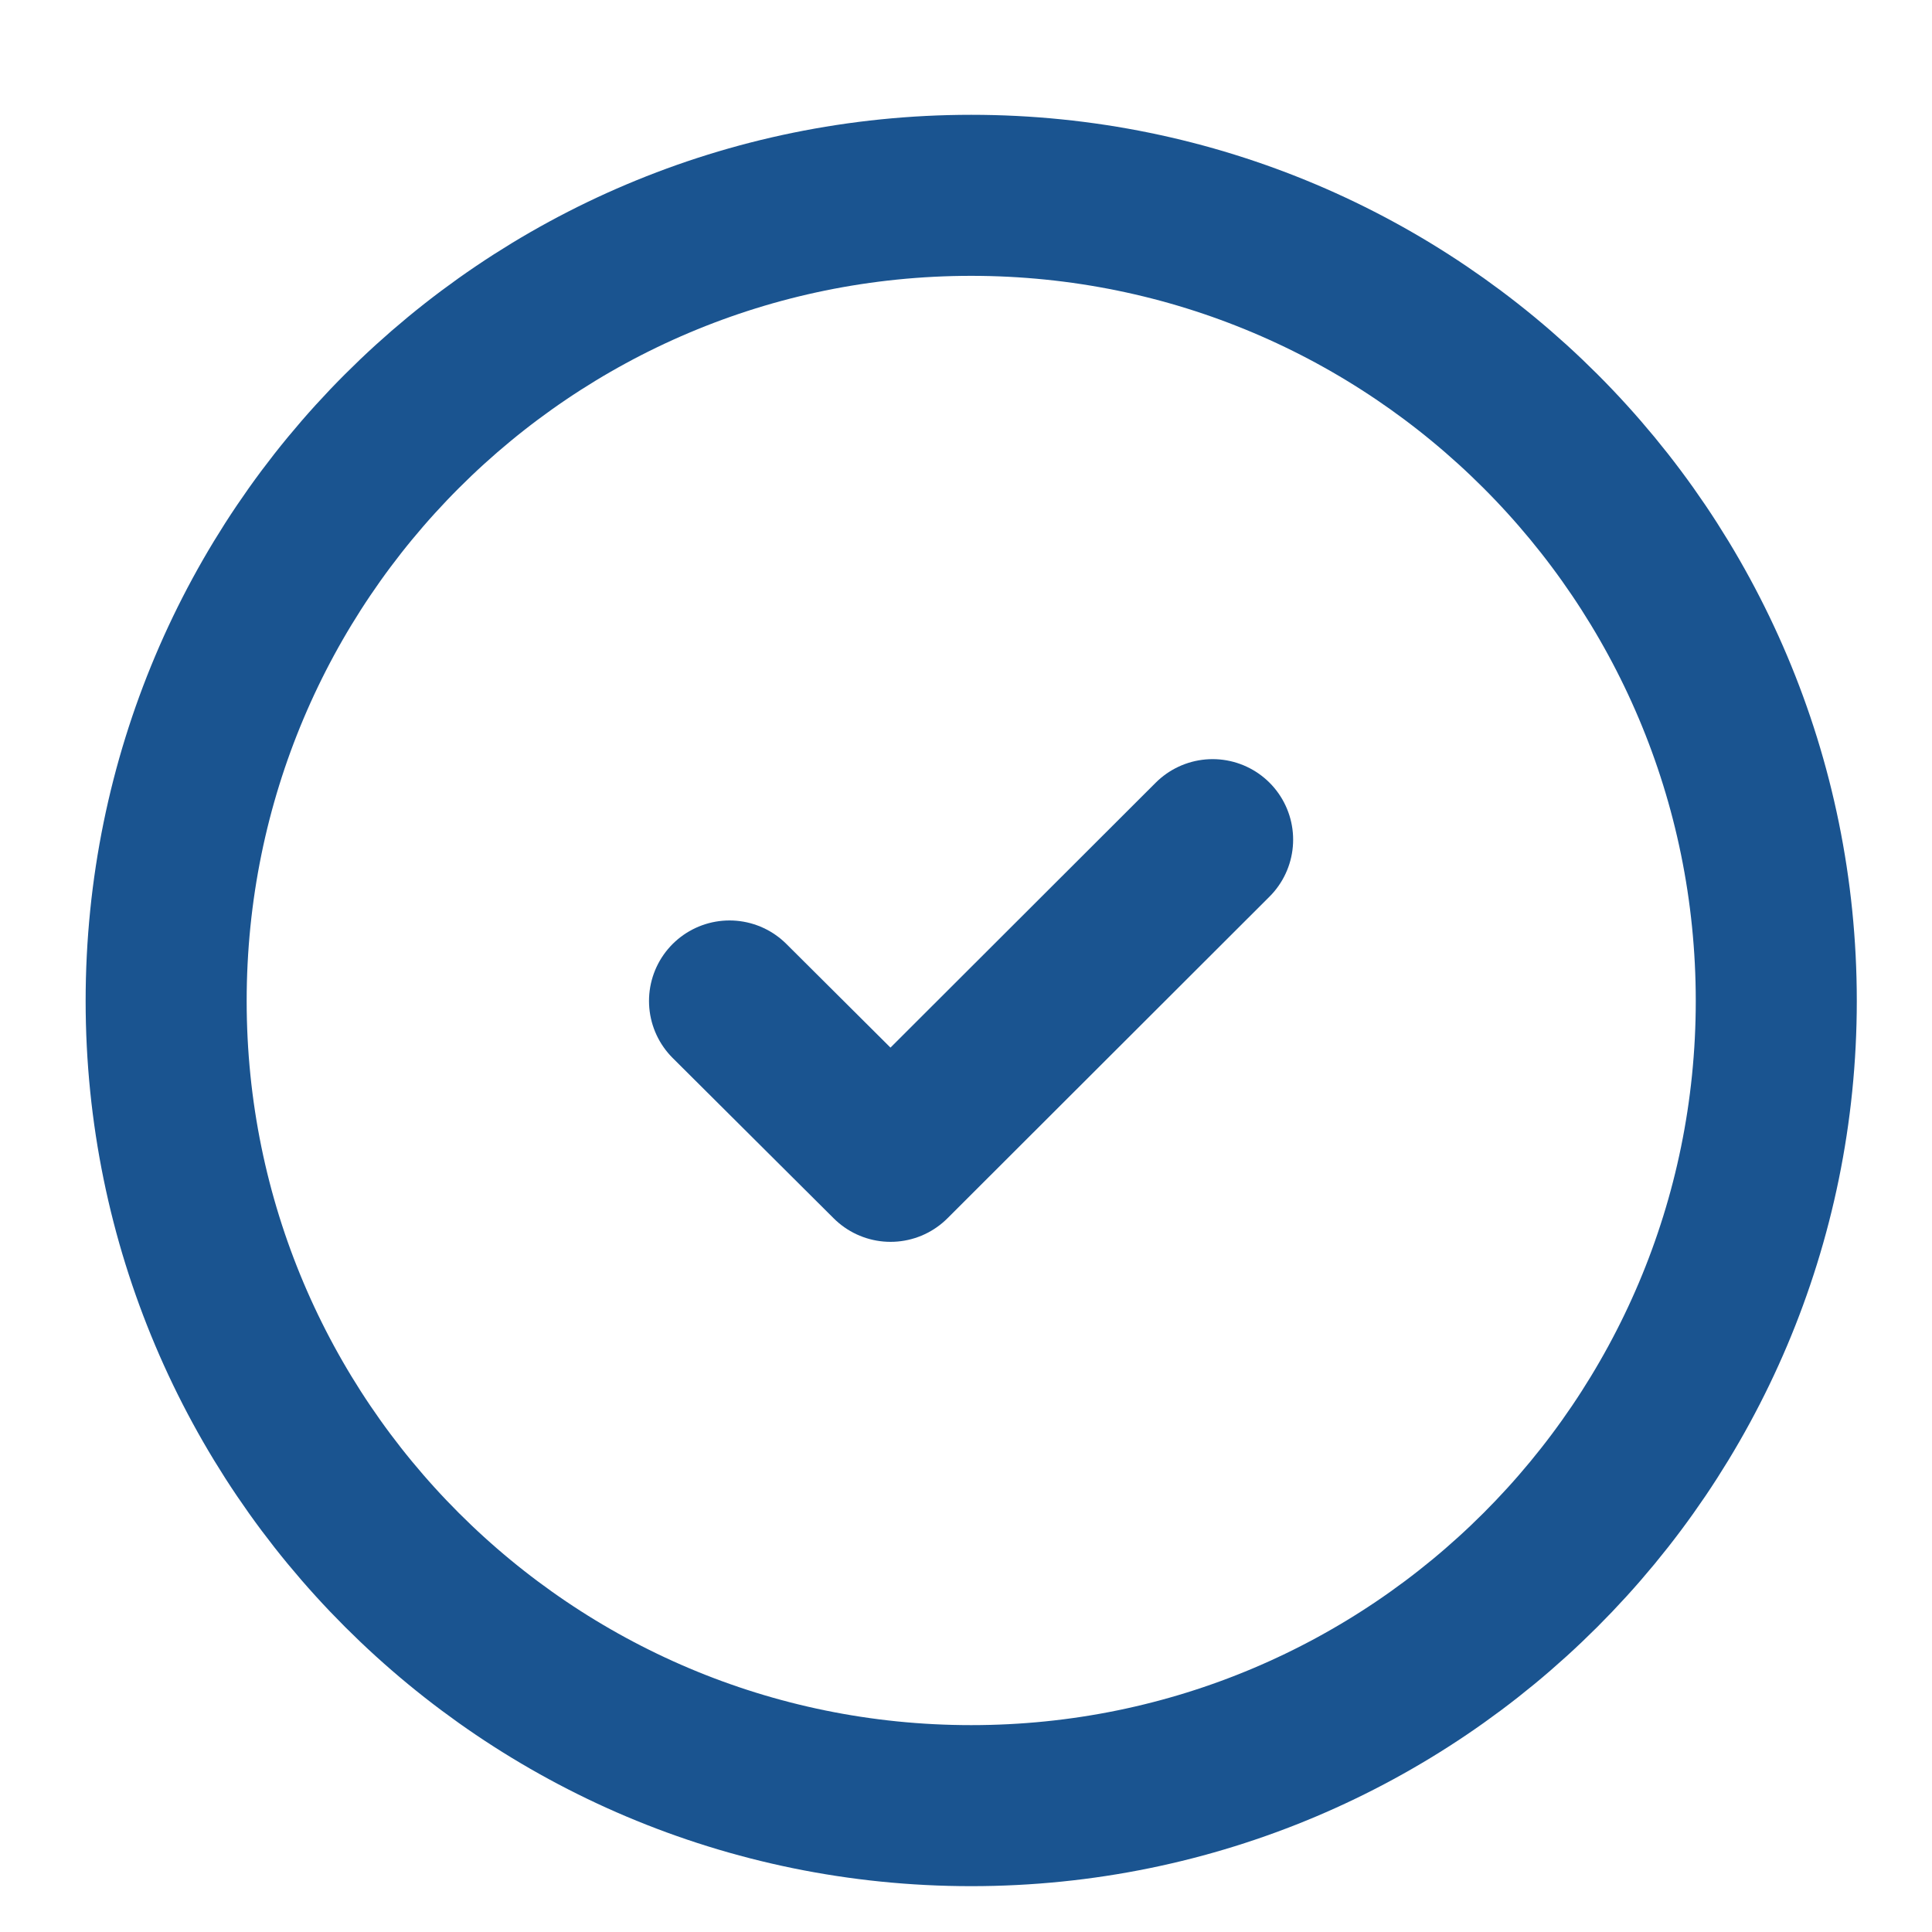 <svg viewBox="0 0 20 20" x="0" y="0" fill="none" xmlns="http://www.w3.org/2000/svg"><g id="Icon_5" xmlns="http://www.w3.org/2000/svg">
<path id="Vector_9" d="M10.054,18.692c4.602,0 8.334,-3.73 8.334,-8.33c0,-4.61 -3.732,-8.34 -8.334,-8.34c-4.603,0 -8.334,3.73 -8.334,8.34c0,4.6 3.731,8.33 8.334,8.33z" stroke="#1A5490" stroke-width="1.667" stroke-linecap="round" stroke-linejoin="round"/>
<path id="Vector_10" d="M7.552,10.362l1.667,1.66l3.334,-3.33" stroke="#1A5490" stroke-width="1.667" stroke-linecap="round" stroke-linejoin="round"/>
</g></svg>